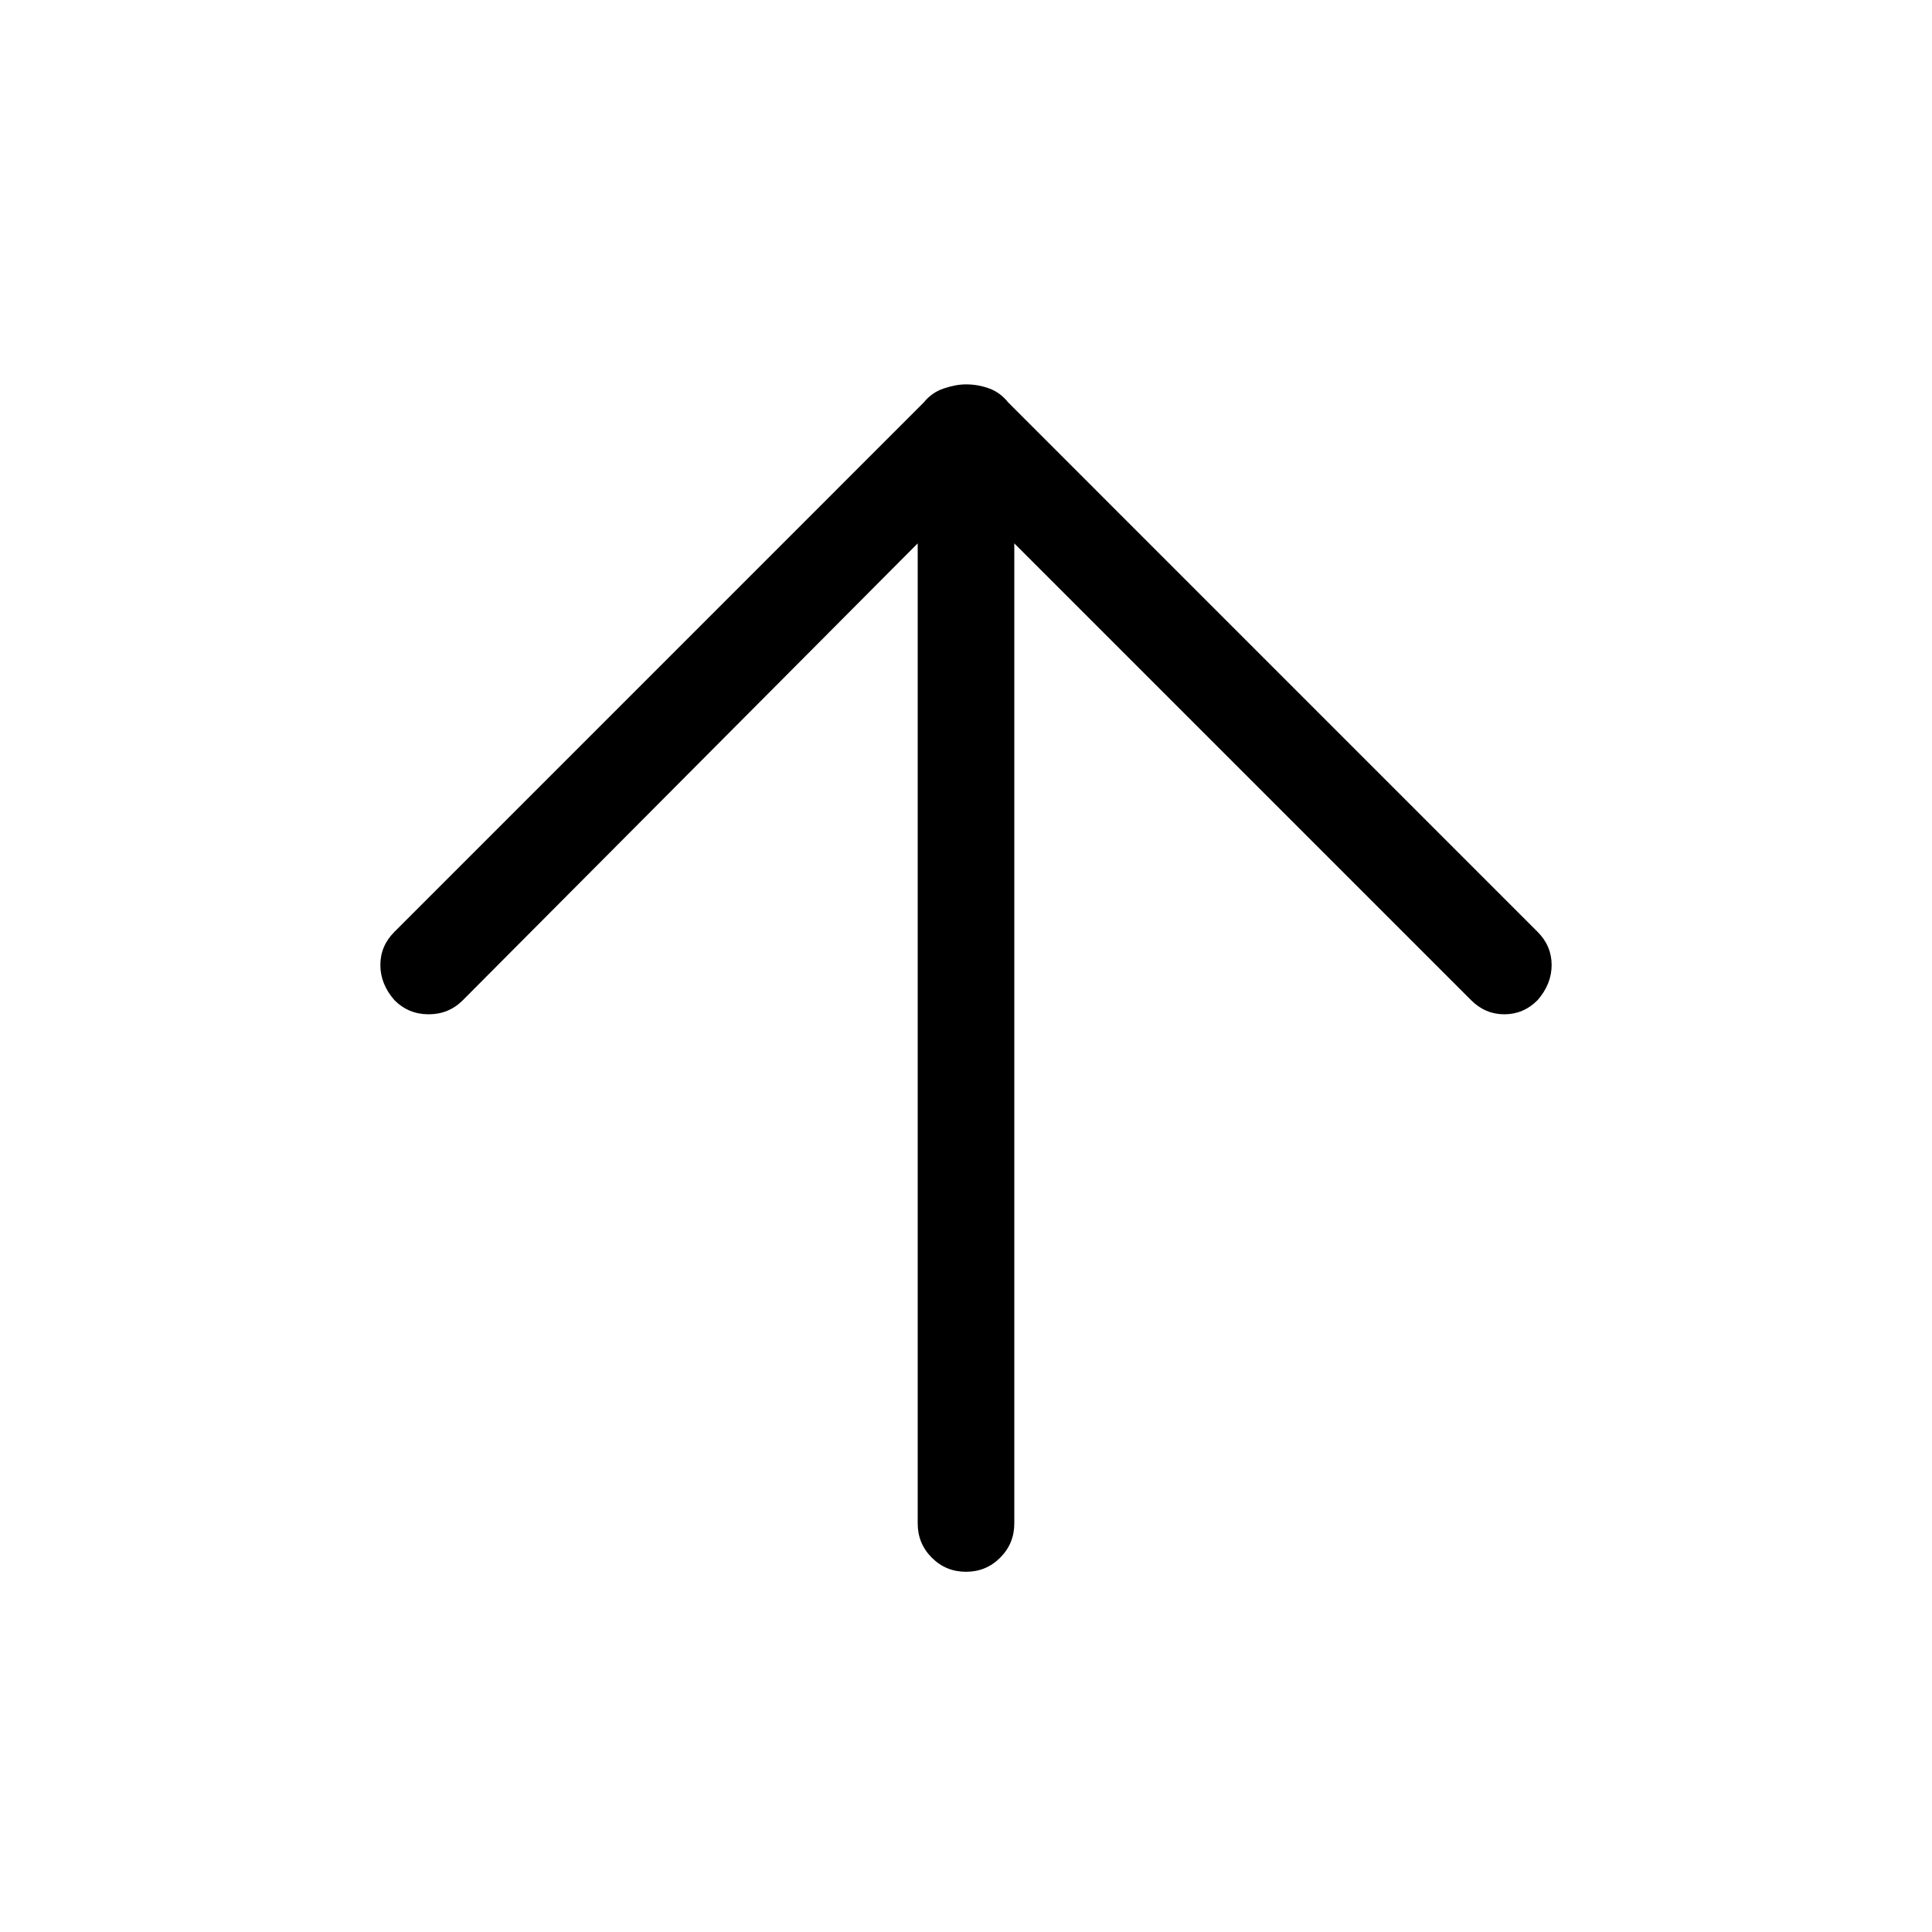 <svg xmlns="http://www.w3.org/2000/svg" height="40" width="40"><path d="M20 32.542q-.417 0-.708-.292-.292-.292-.292-.708V11.25l-9.417 9.458Q9.292 21 8.875 21t-.708-.292q-.292-.333-.292-.729 0-.396.292-.687L19.125 8.333q.167-.208.417-.291.25-.084.458-.084.25 0 .479.084.229.083.396.291l10.958 10.959q.292.291.292.687 0 .396-.292.729-.291.292-.687.292-.396 0-.688-.292L21 11.25v20.292q0 .416-.292.708-.291.292-.708.292Z"/></svg>